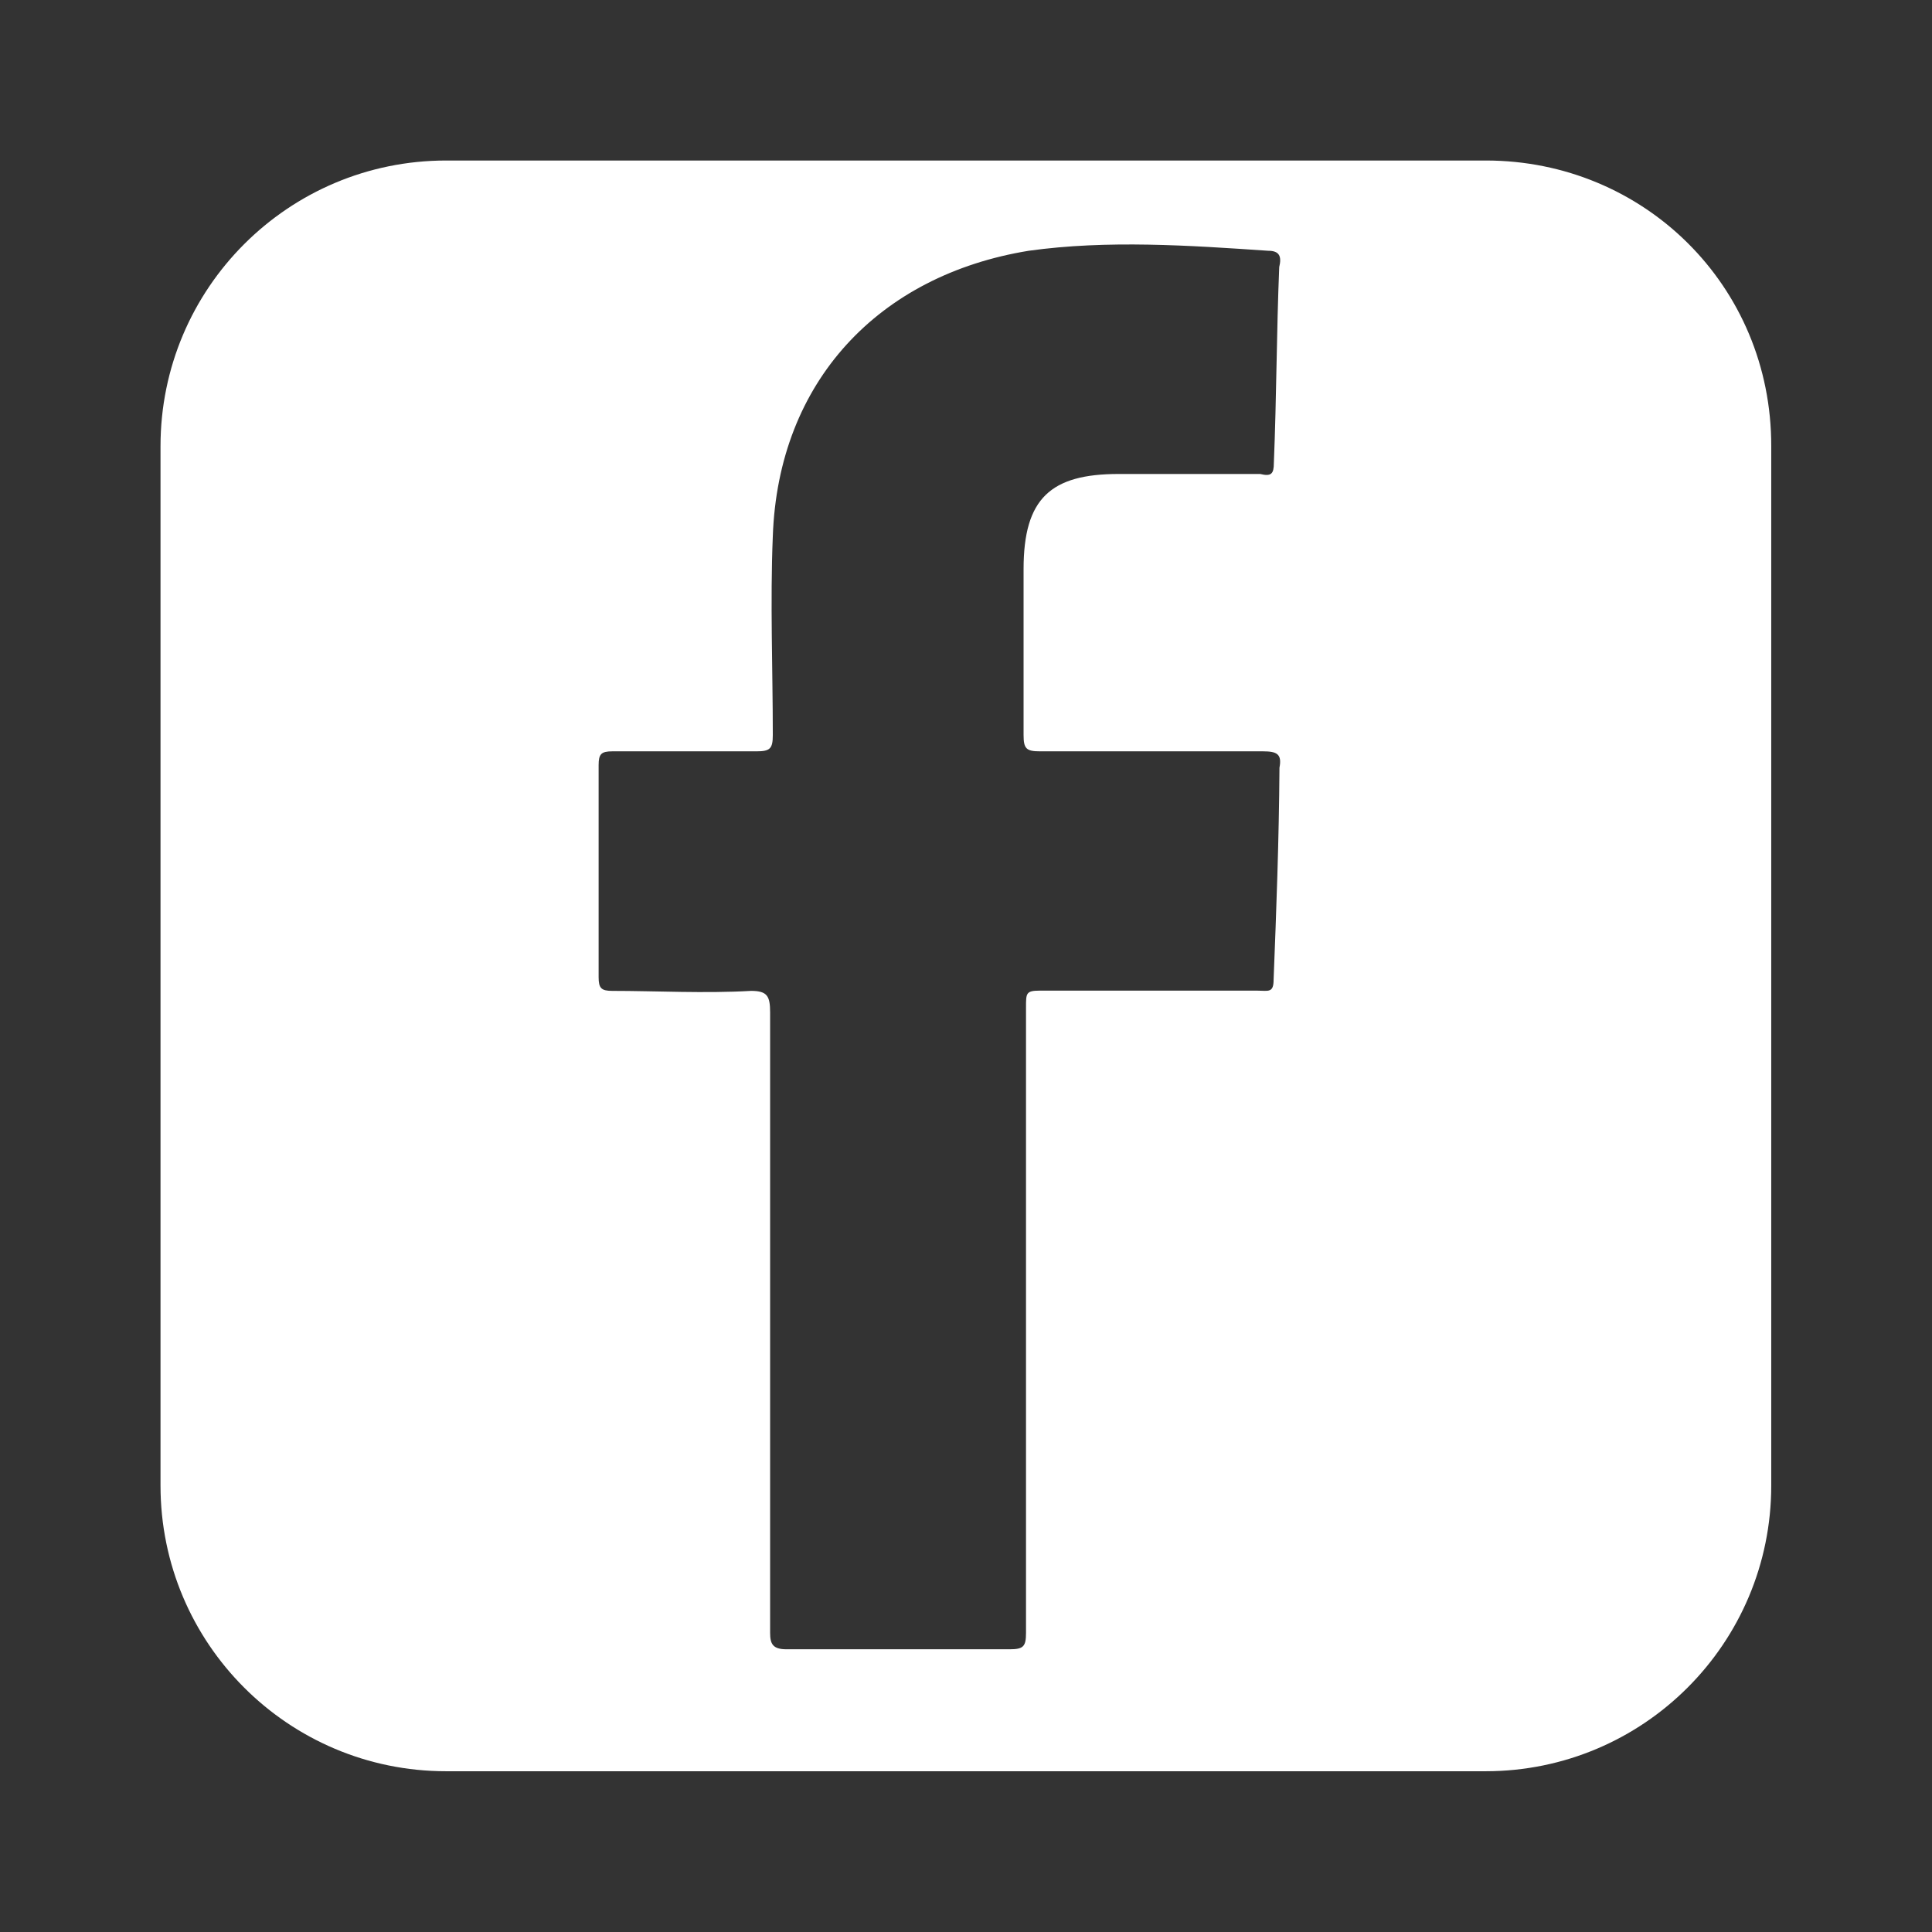 <?xml version="1.0" encoding="utf-8"?>
<!-- Generator: Adobe Illustrator 18.1.1, SVG Export Plug-In . SVG Version: 6.00 Build 0)  -->
<svg version="1.1" id="Layer_1" xmlns="http://www.w3.org/2000/svg" xmlns:xlink="http://www.w3.org/1999/xlink" x="0px" y="0px"
	 viewBox="0 0 792 792" enable-background="new 0 0 792 792" xml:space="preserve">
<rect x="0" y="0" width="792" height="792" fill="#333333" stroke="none"/>
<path fill="#FFFFFF" d="M609.1,65.8H182.9c-64.7,0-117.1,52.4-117.1,117.1v426.1c0,64.7,52.4,117.1,117.1,117.1h426.1
	c64.7,0,117.1-52.4,117.1-117.1V182.9C726.2,117.1,673.8,65.8,609.1,65.8z M522.1,401.6c0,5.6-2.2,4.5-6.7,4.5c-29,0-59.1,0-89.2,0
	c-5.6,0-5.6,1.1-5.6,6.7c0,43.5,0,84.8,0,128.3s0,84.8,0,128.3c0,5.6-1.1,6.7-6.7,6.7c-30.1,0-60.2,0-91.5,0c-5.6,0-6.7-2.2-6.7-6.7
	c0-84.8,0-169.6,0-254.3c0-6.7-1.1-8.9-7.8-8.9c-19,1.1-39,0-56.9,0c-4.5,0-5.6-1.1-5.6-5.6c0-29,0-58,0-87c0-4.5,1.1-5.6,5.6-5.6
	c20.1,0,40.2,0,59.1,0c5.6,0,6.7-1.1,6.7-6.7c0-26.8-1.1-54.7,0-81.4c2.2-63.6,43.5-107.1,104.9-117.1c32.3-4.5,65.8-2.2,98.2,0
	c4.5,0,5.6,2.2,4.5,6.7c-1.1,26.8-1.1,53.5-2.2,80.3c0,4.5-1.1,5.6-5.6,4.5c-17.8,0-35.7,0-53.5,0c-1.1,0-3.3,0-4.5,0
	c-27.9,0-39,10-39,39c0,22.3,0,45.7,0,68c0,5.6,1.1,6.7,6.7,6.7c30.1,0,60.2,0,91.5,0c5.6,0,7.8,1.1,6.7,6.7
	C524.3,344.7,523.2,373.7,522.1,401.6z"/>
</svg>
